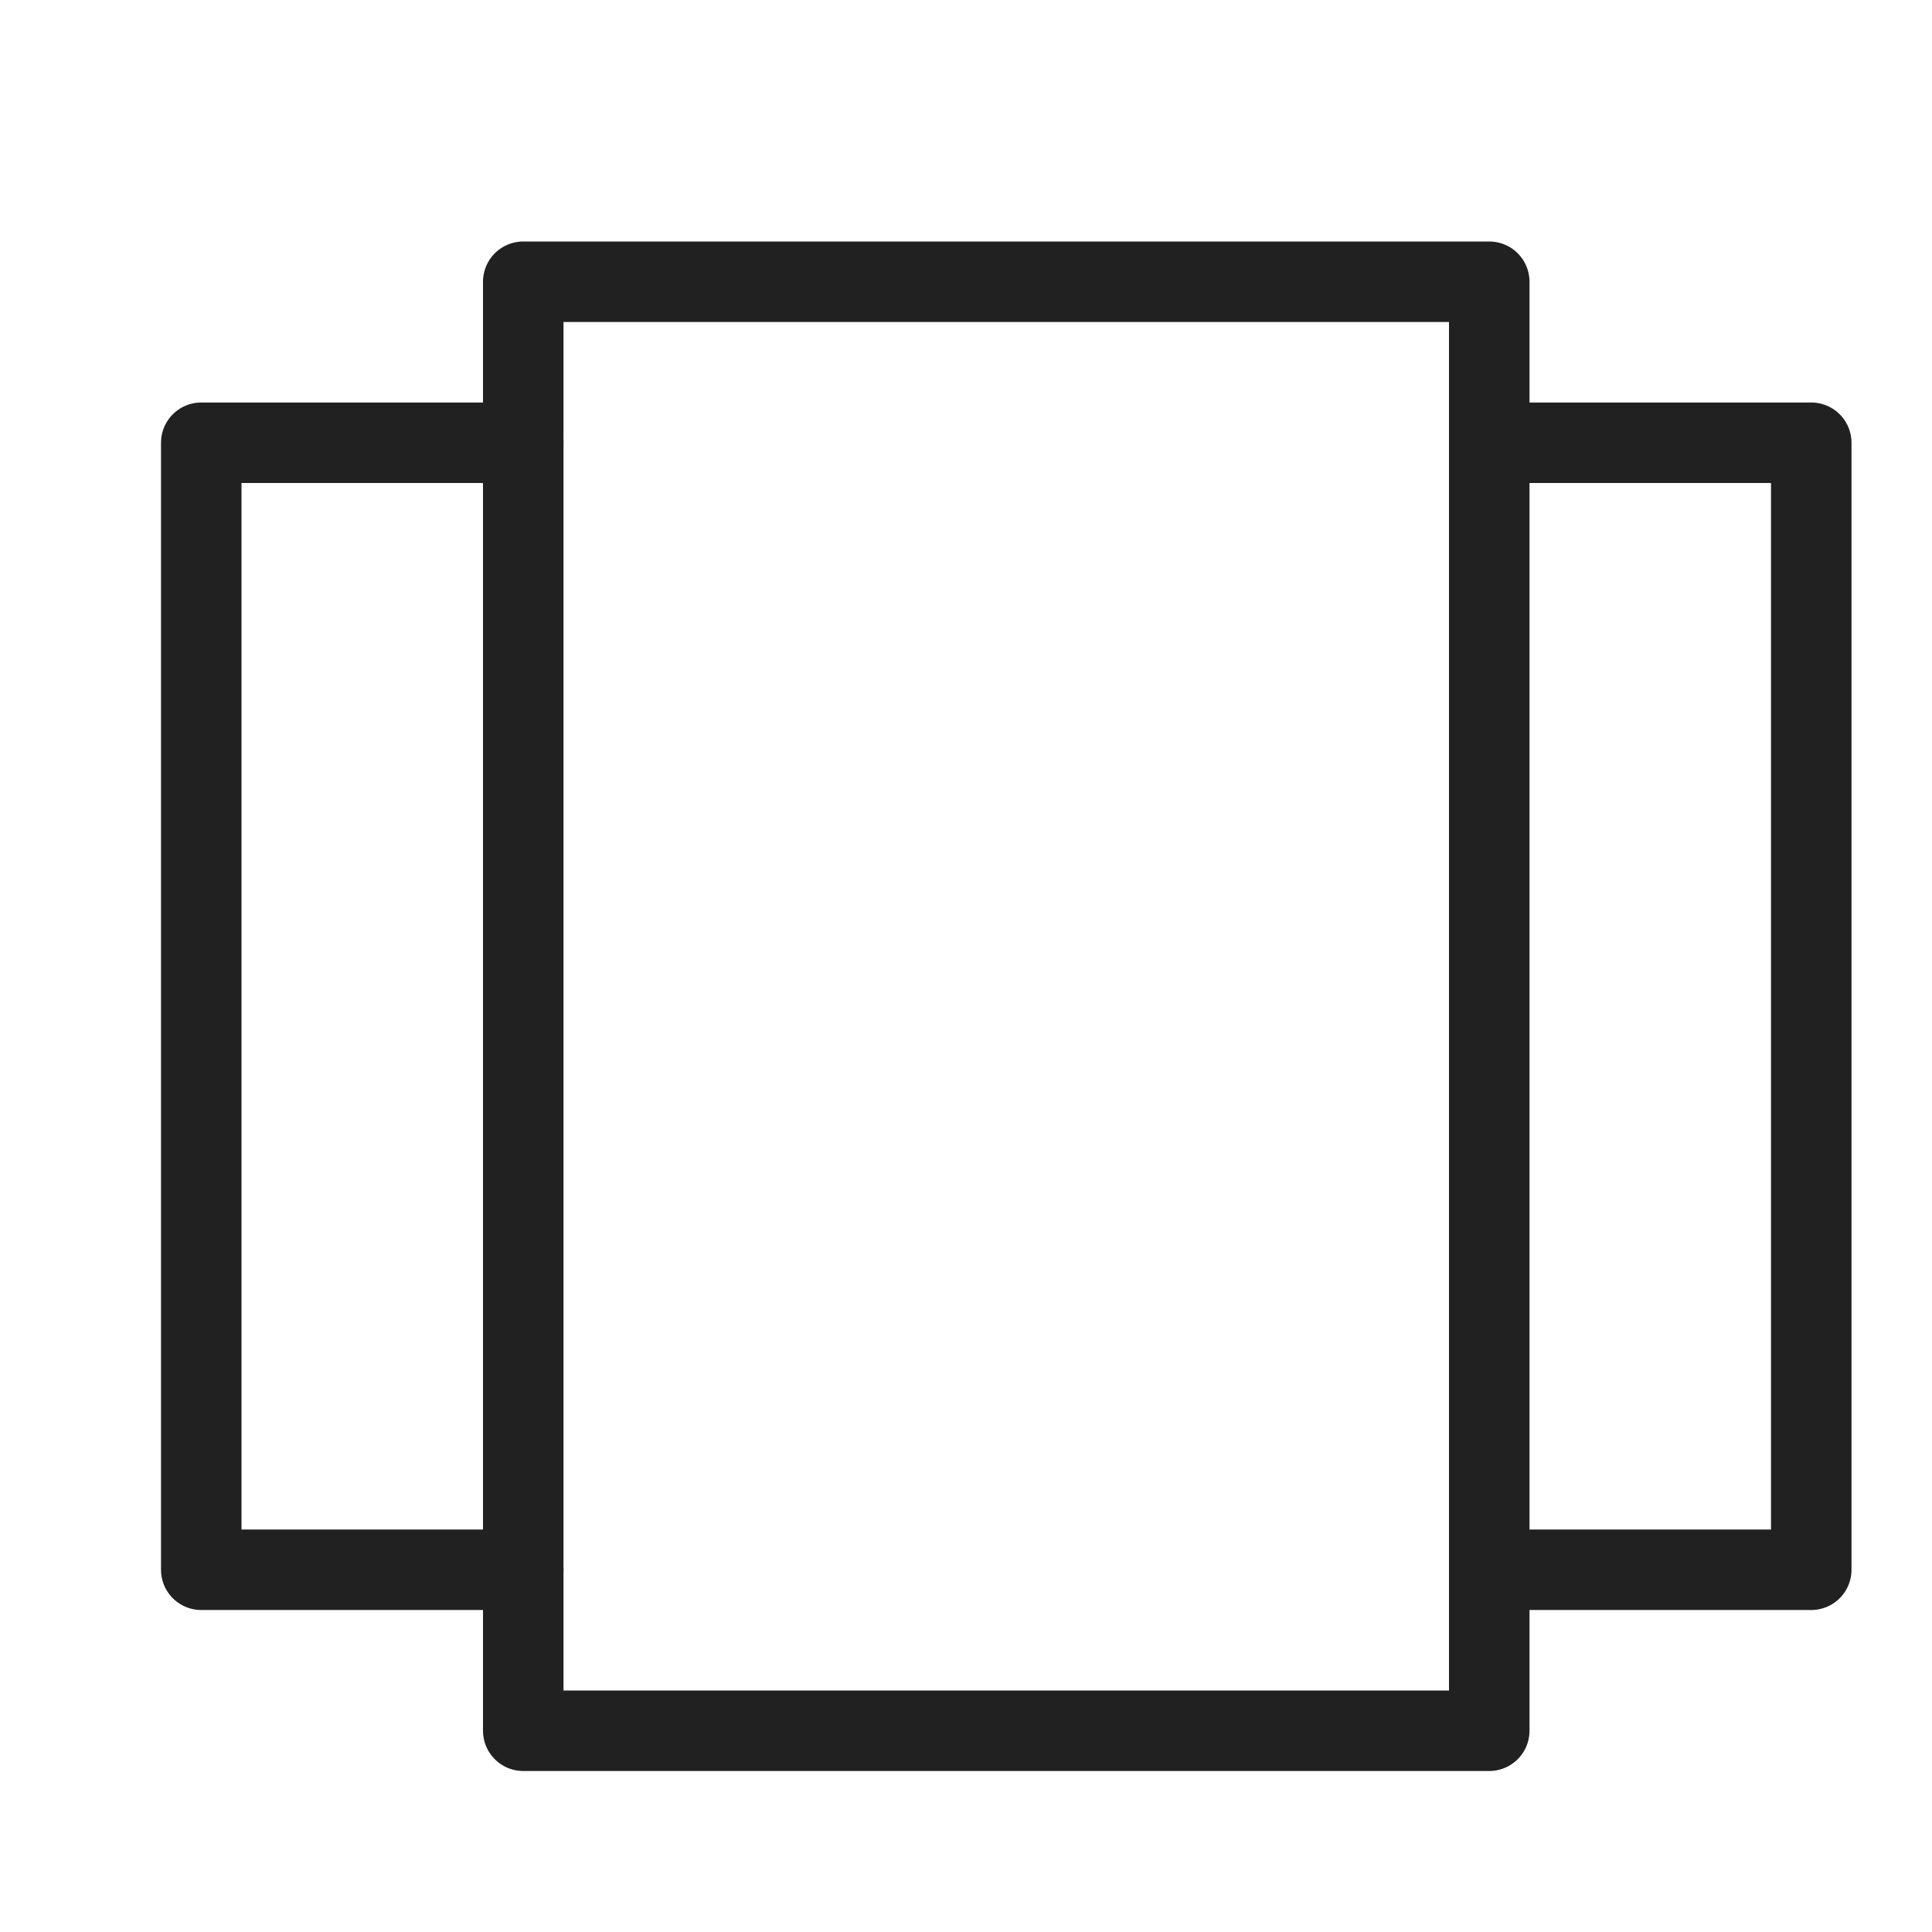 <svg xmlns="http://www.w3.org/2000/svg" height="24" width="24" viewBox="0 0 24 24"><title>24 app stack</title><g stroke-linecap="round" transform="translate(0.5 0.5)" fill="#212121" stroke-linejoin="round" class="nc-icon-wrapper"><polyline points="6 19 2 19 2 5 6 5" fill="none" stroke="#212121" stroke-width="1" data-color="color-2" data-cap="butt"></polyline><polyline points="18 19 22 19 22 5 18 5" fill="none" stroke="#212121" stroke-width="1" data-color="color-2" data-cap="butt"></polyline><rect x="6" y="3" width="12" height="18" fill="none" stroke="#212121" stroke-width="1"></rect></g></svg>